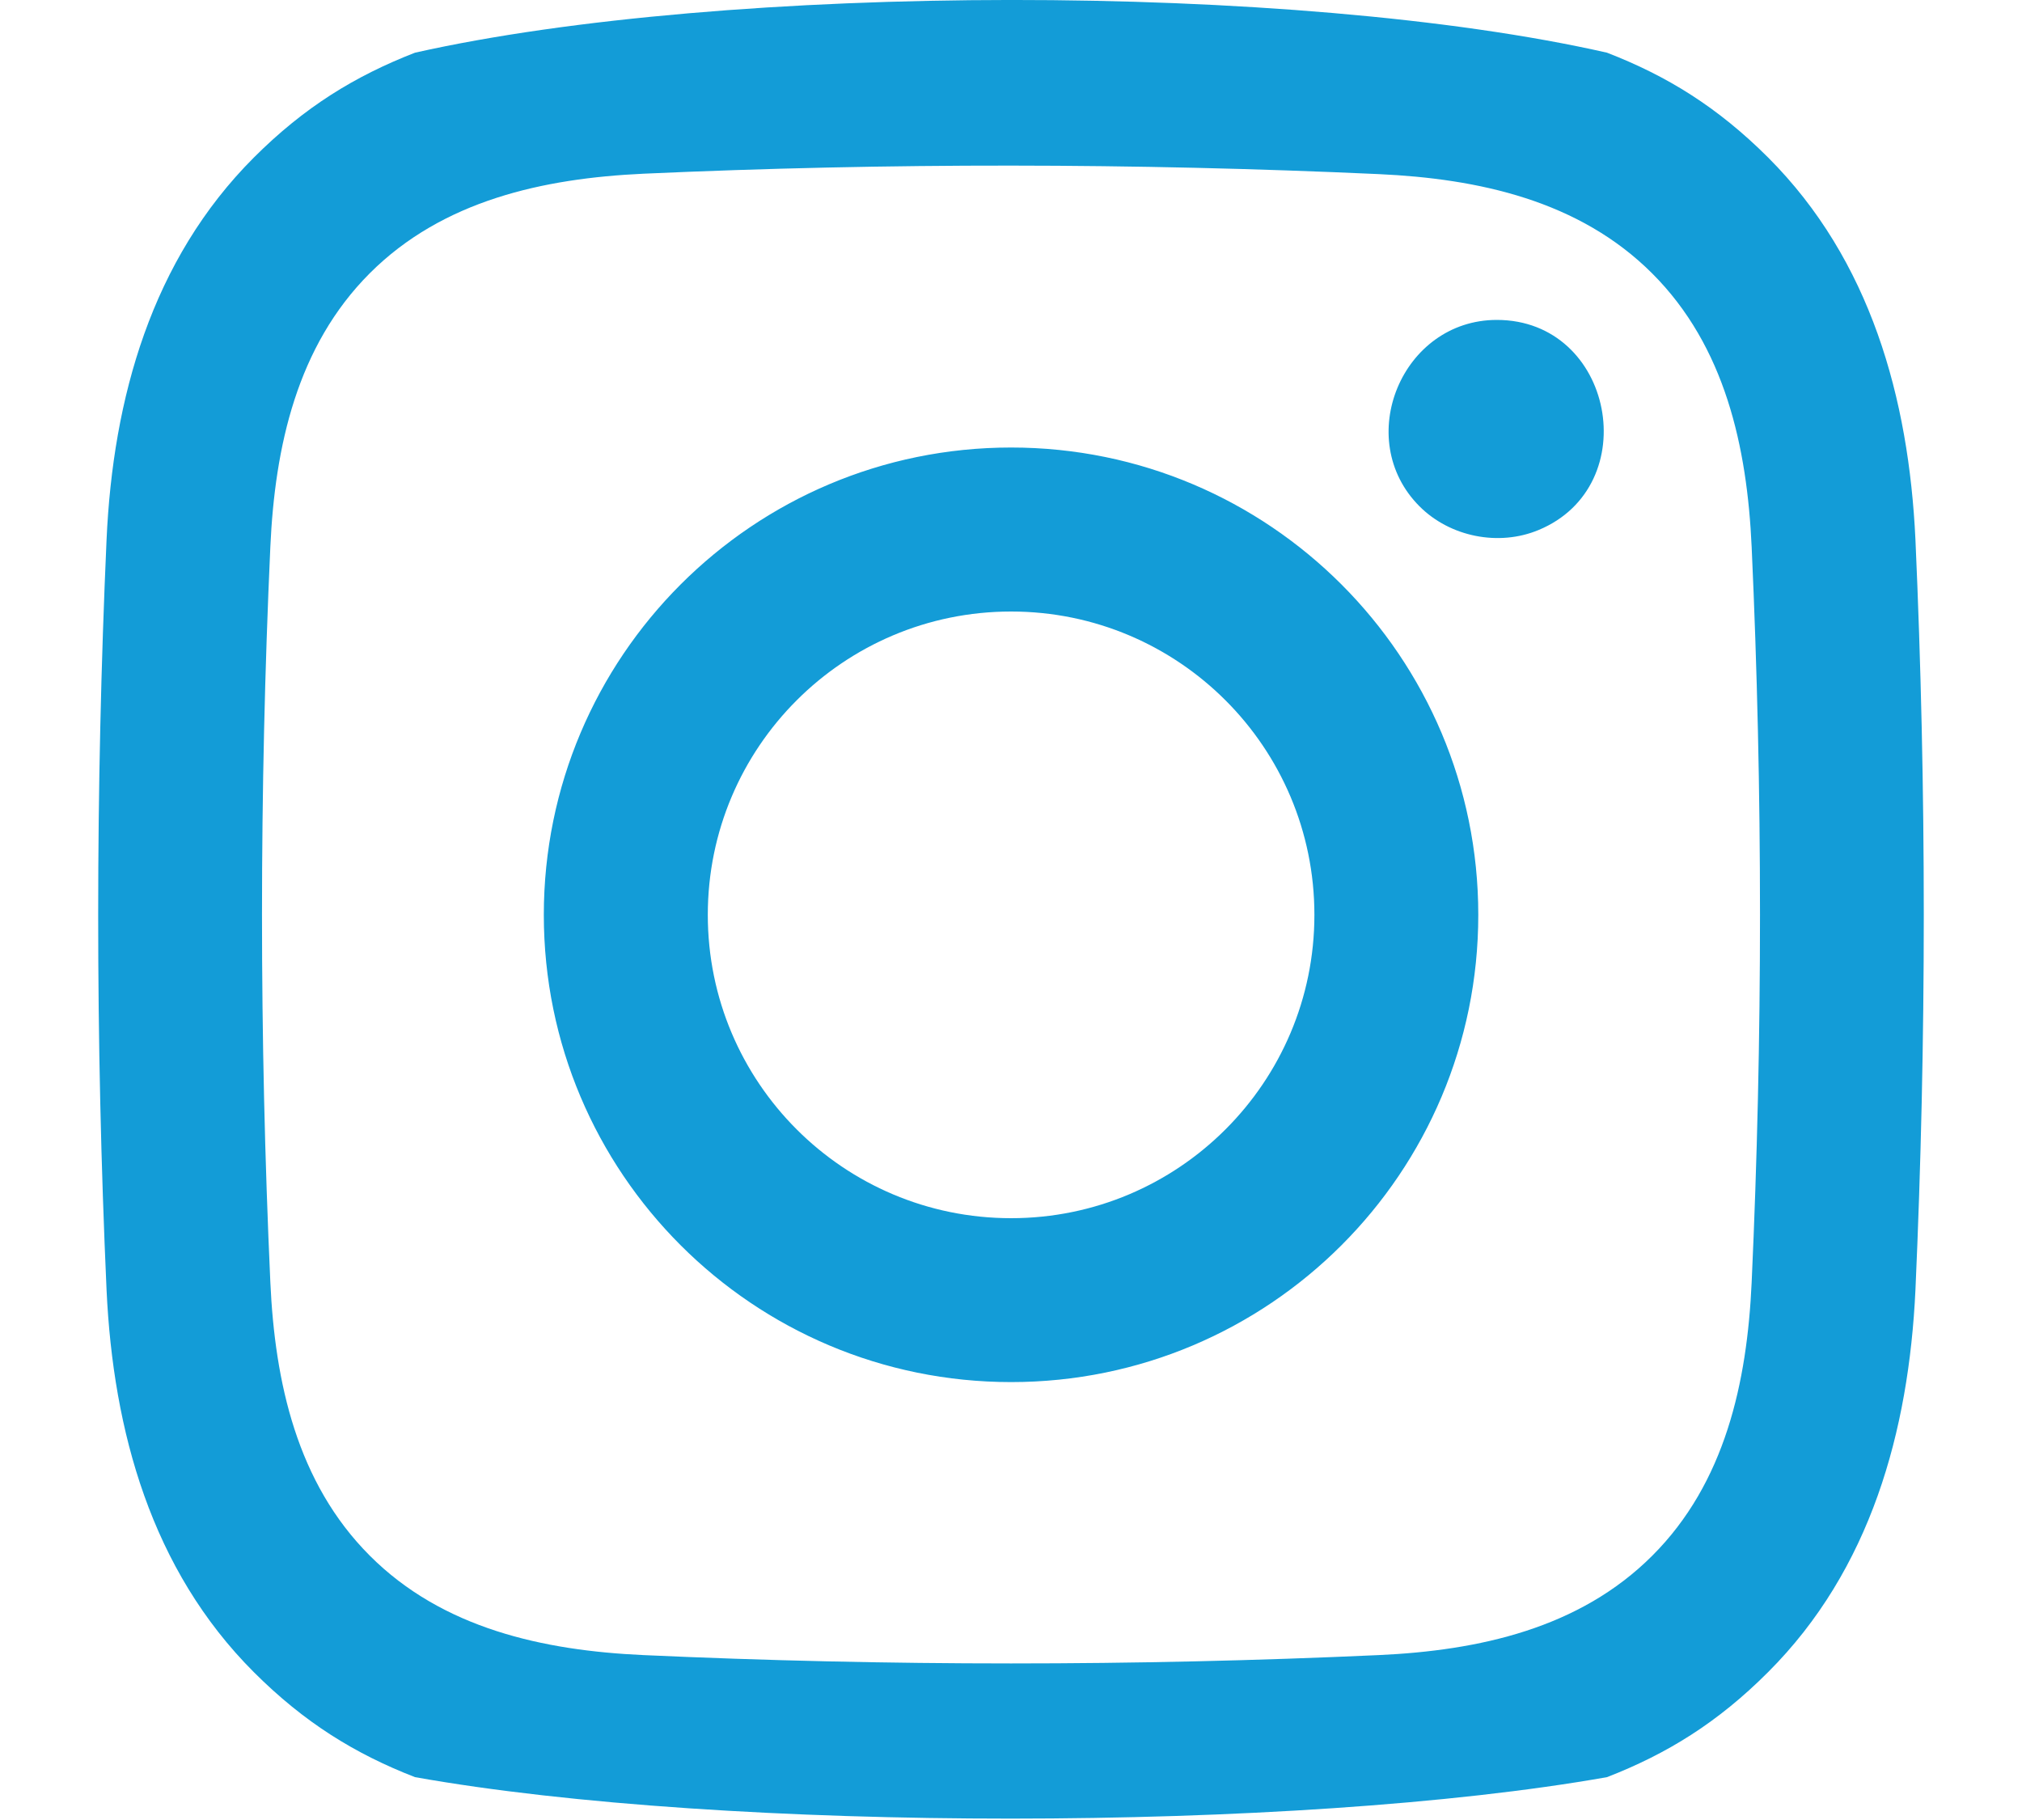 <svg width="20" height="18" viewBox="0 0 20 18" fill="none" xmlns="http://www.w3.org/2000/svg">
<path d="M4.105 0.521C3.513 0.751 3.011 1.058 2.511 1.558C1.499 2.57 1.117 3.939 1.054 5.337C0.944 7.803 0.943 10.292 1.054 12.758C1.119 14.156 1.498 15.525 2.51 16.537C3.011 17.038 3.513 17.346 4.104 17.576C7.182 18.125 12.819 18.121 15.896 17.576C16.487 17.346 16.989 17.038 17.489 16.537C18.502 15.525 18.88 14.157 18.946 12.758C19.056 10.292 19.056 7.803 18.946 5.337C18.88 3.939 18.502 2.571 17.489 1.558C16.988 1.058 16.487 0.75 15.895 0.521C12.816 -0.178 7.183 -0.17 4.105 0.521ZM13.637 1.722C14.626 1.767 15.622 1.984 16.343 2.705C17.064 3.426 17.281 4.422 17.326 5.41C17.436 7.826 17.436 10.266 17.326 12.682C17.281 13.671 17.064 14.666 16.343 15.386C15.622 16.107 14.626 16.324 13.637 16.369C11.221 16.479 8.78 16.479 6.364 16.369C5.375 16.324 4.378 16.107 3.658 15.386C2.937 14.665 2.719 13.67 2.674 12.681C2.564 10.265 2.564 7.824 2.674 5.408C2.719 4.419 2.937 3.423 3.658 2.702C4.379 1.981 5.375 1.764 6.364 1.718C8.777 1.609 11.226 1.612 13.637 1.722ZM14.805 3.164C13.866 3.164 13.377 4.344 14.041 5.008C14.343 5.31 14.824 5.406 15.218 5.242C16.273 4.805 15.962 3.164 14.805 3.164ZM10.001 4.426C7.448 4.426 5.379 6.496 5.379 9.048C5.379 11.601 7.448 13.669 10.001 13.669C12.553 13.669 14.622 11.601 14.622 9.048C14.622 6.496 12.553 4.426 10.001 4.426ZM10.001 6.048C11.657 6.048 13.001 7.391 13.001 9.048C13.001 10.705 11.657 12.048 10.001 12.048C8.344 12.048 7.001 10.705 7.001 9.048C7.001 7.391 8.344 6.048 10.001 6.048Z" fill="#139CD7"/>
</svg>
